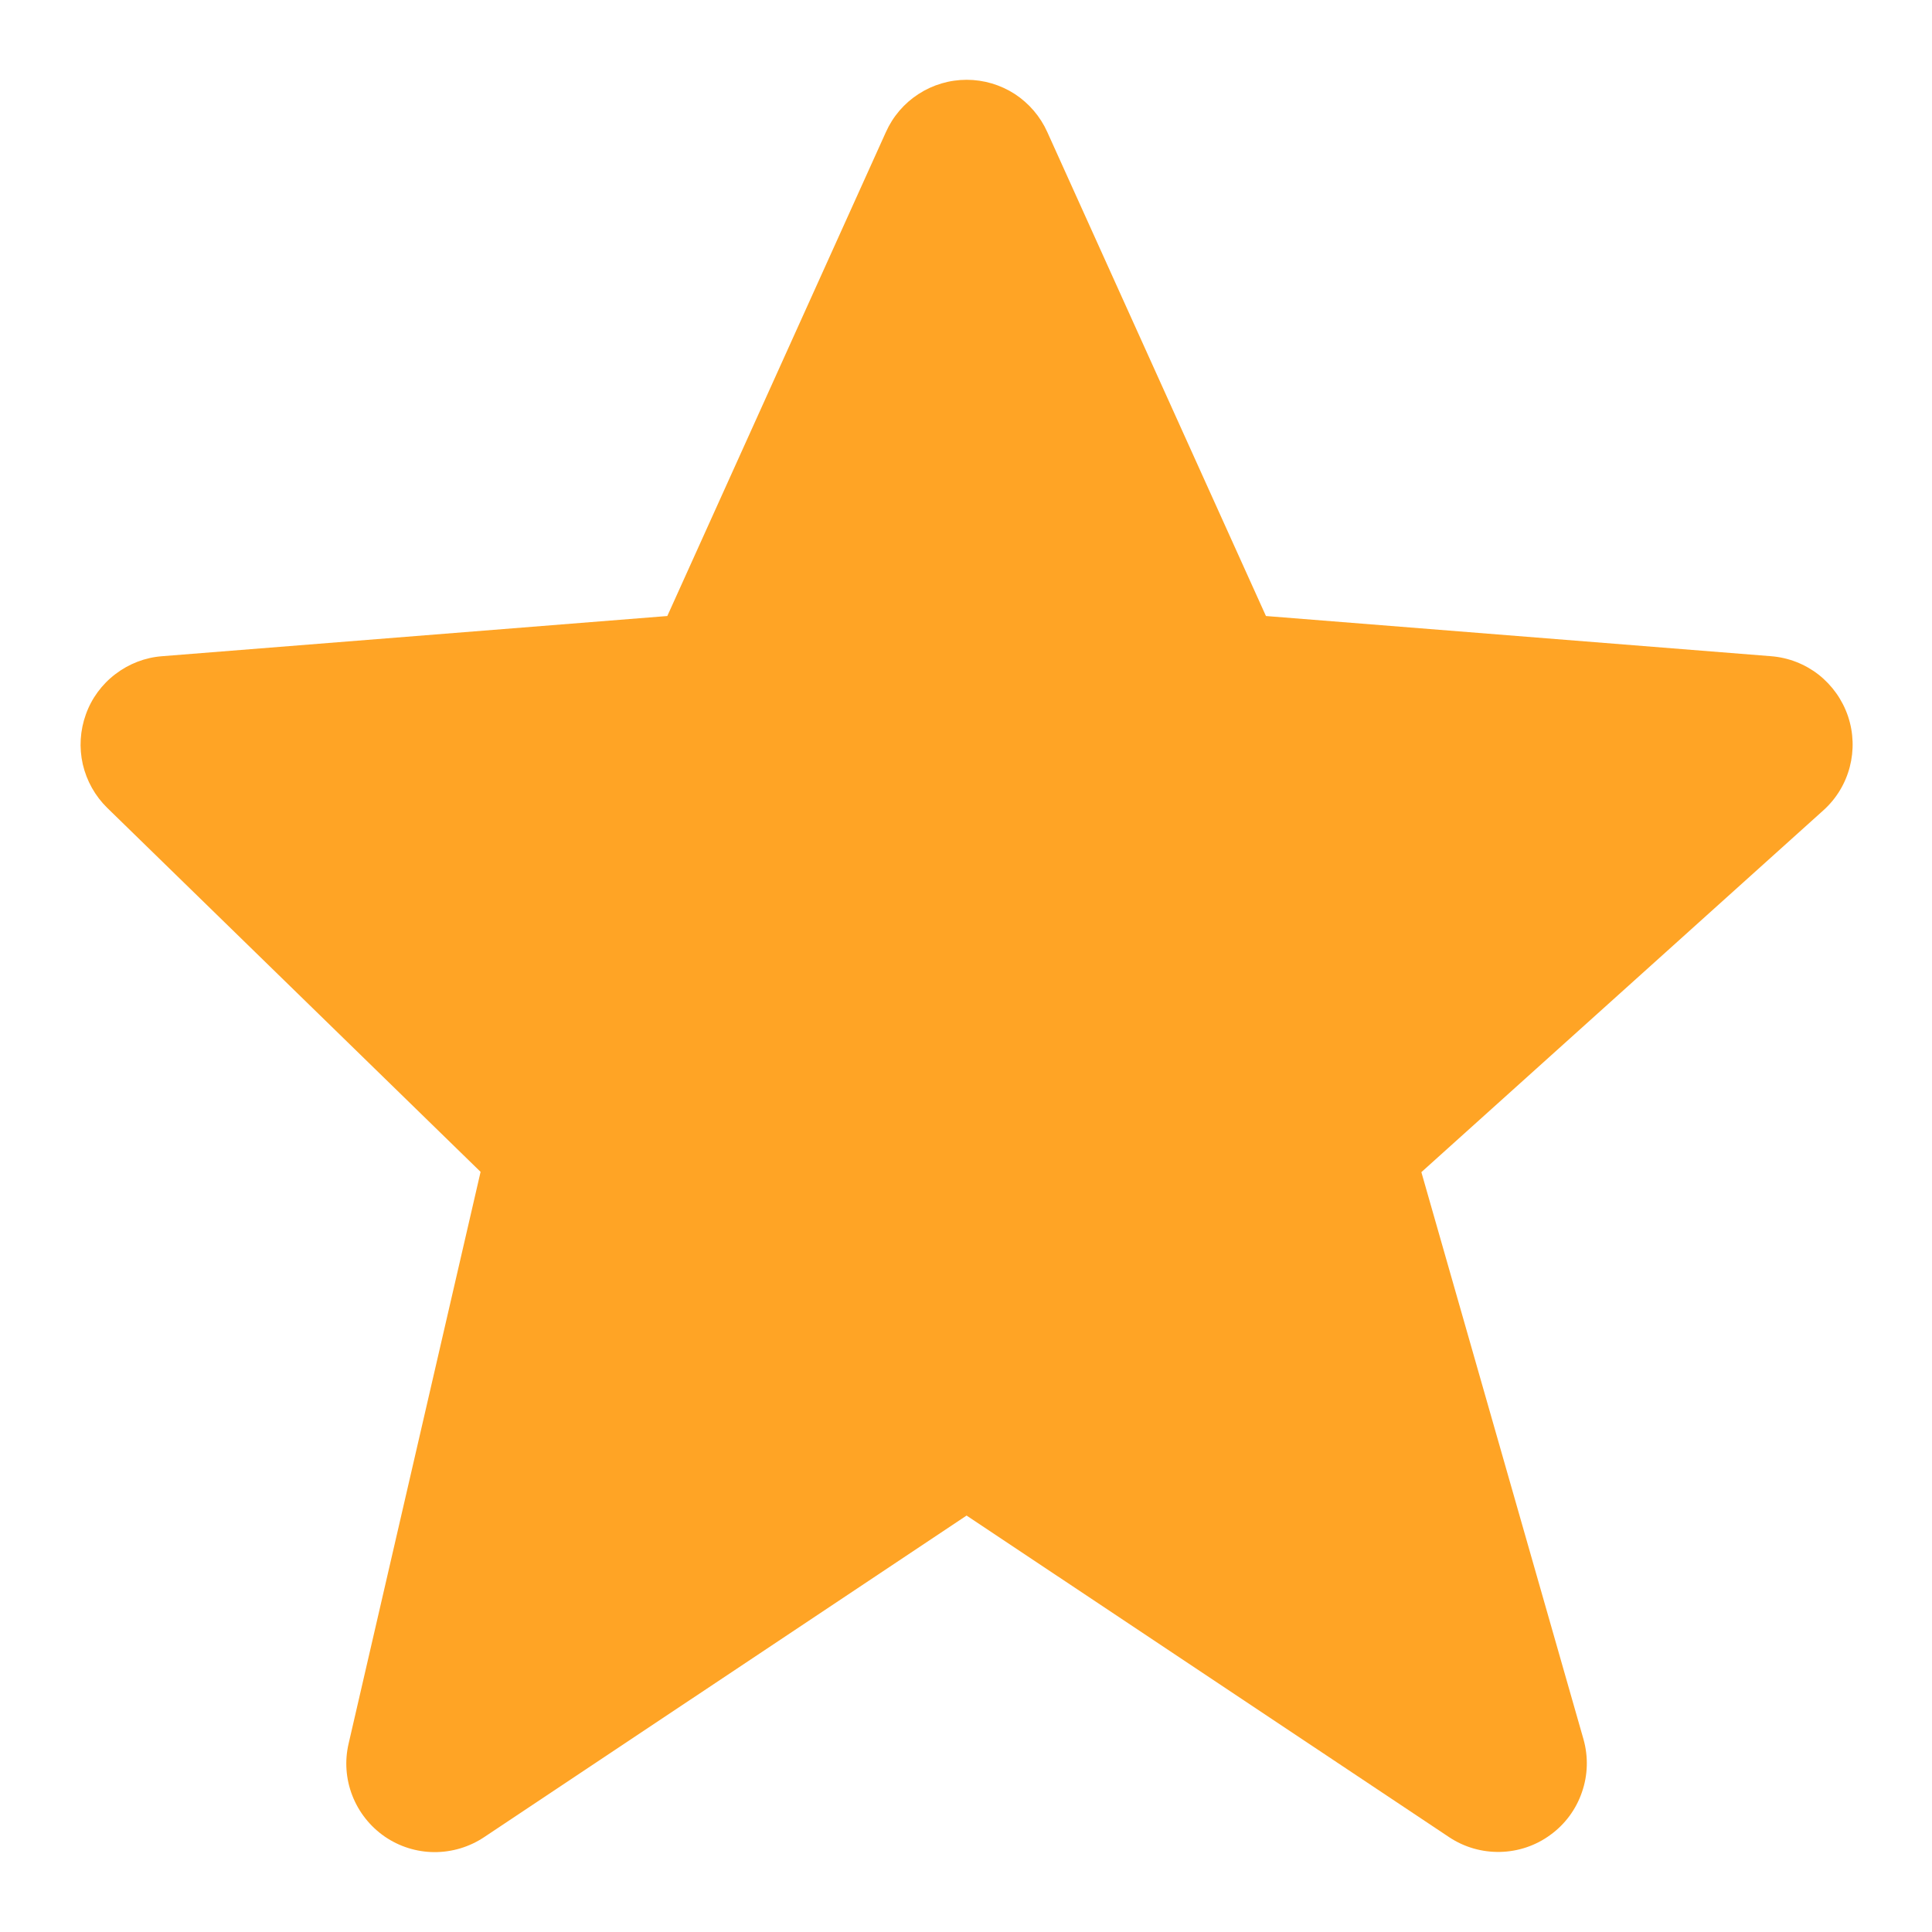 <svg width="20" height="20" viewBox="0 0 20 20" fill="none" xmlns="http://www.w3.org/2000/svg">
<path d="M19.13 7.413C19.072 7.243 18.966 7.094 18.825 6.983C18.683 6.873 18.513 6.807 18.334 6.793L13.105 6.377L10.842 1.368C10.77 1.207 10.653 1.07 10.505 0.973C10.356 0.877 10.183 0.826 10.007 0.826C9.83 0.826 9.657 0.877 9.509 0.973C9.36 1.069 9.243 1.206 9.171 1.367L6.908 6.377L1.679 6.793C1.503 6.806 1.335 6.871 1.195 6.978C1.055 7.084 0.948 7.229 0.889 7.395C0.829 7.561 0.818 7.74 0.857 7.912C0.897 8.084 0.985 8.241 1.111 8.364L4.975 12.131L3.609 18.049C3.567 18.228 3.58 18.415 3.647 18.587C3.713 18.758 3.83 18.906 3.981 19.011C4.132 19.115 4.311 19.172 4.495 19.173C4.679 19.174 4.859 19.12 5.012 19.018L10.006 15.689L15.001 19.018C15.157 19.122 15.341 19.175 15.529 19.171C15.716 19.167 15.898 19.106 16.049 18.995C16.201 18.885 16.315 18.731 16.376 18.553C16.438 18.376 16.443 18.184 16.392 18.004L14.714 12.134L18.875 8.389C19.148 8.144 19.247 7.76 19.13 7.413Z" fill="#FFA425"/>
</svg>
